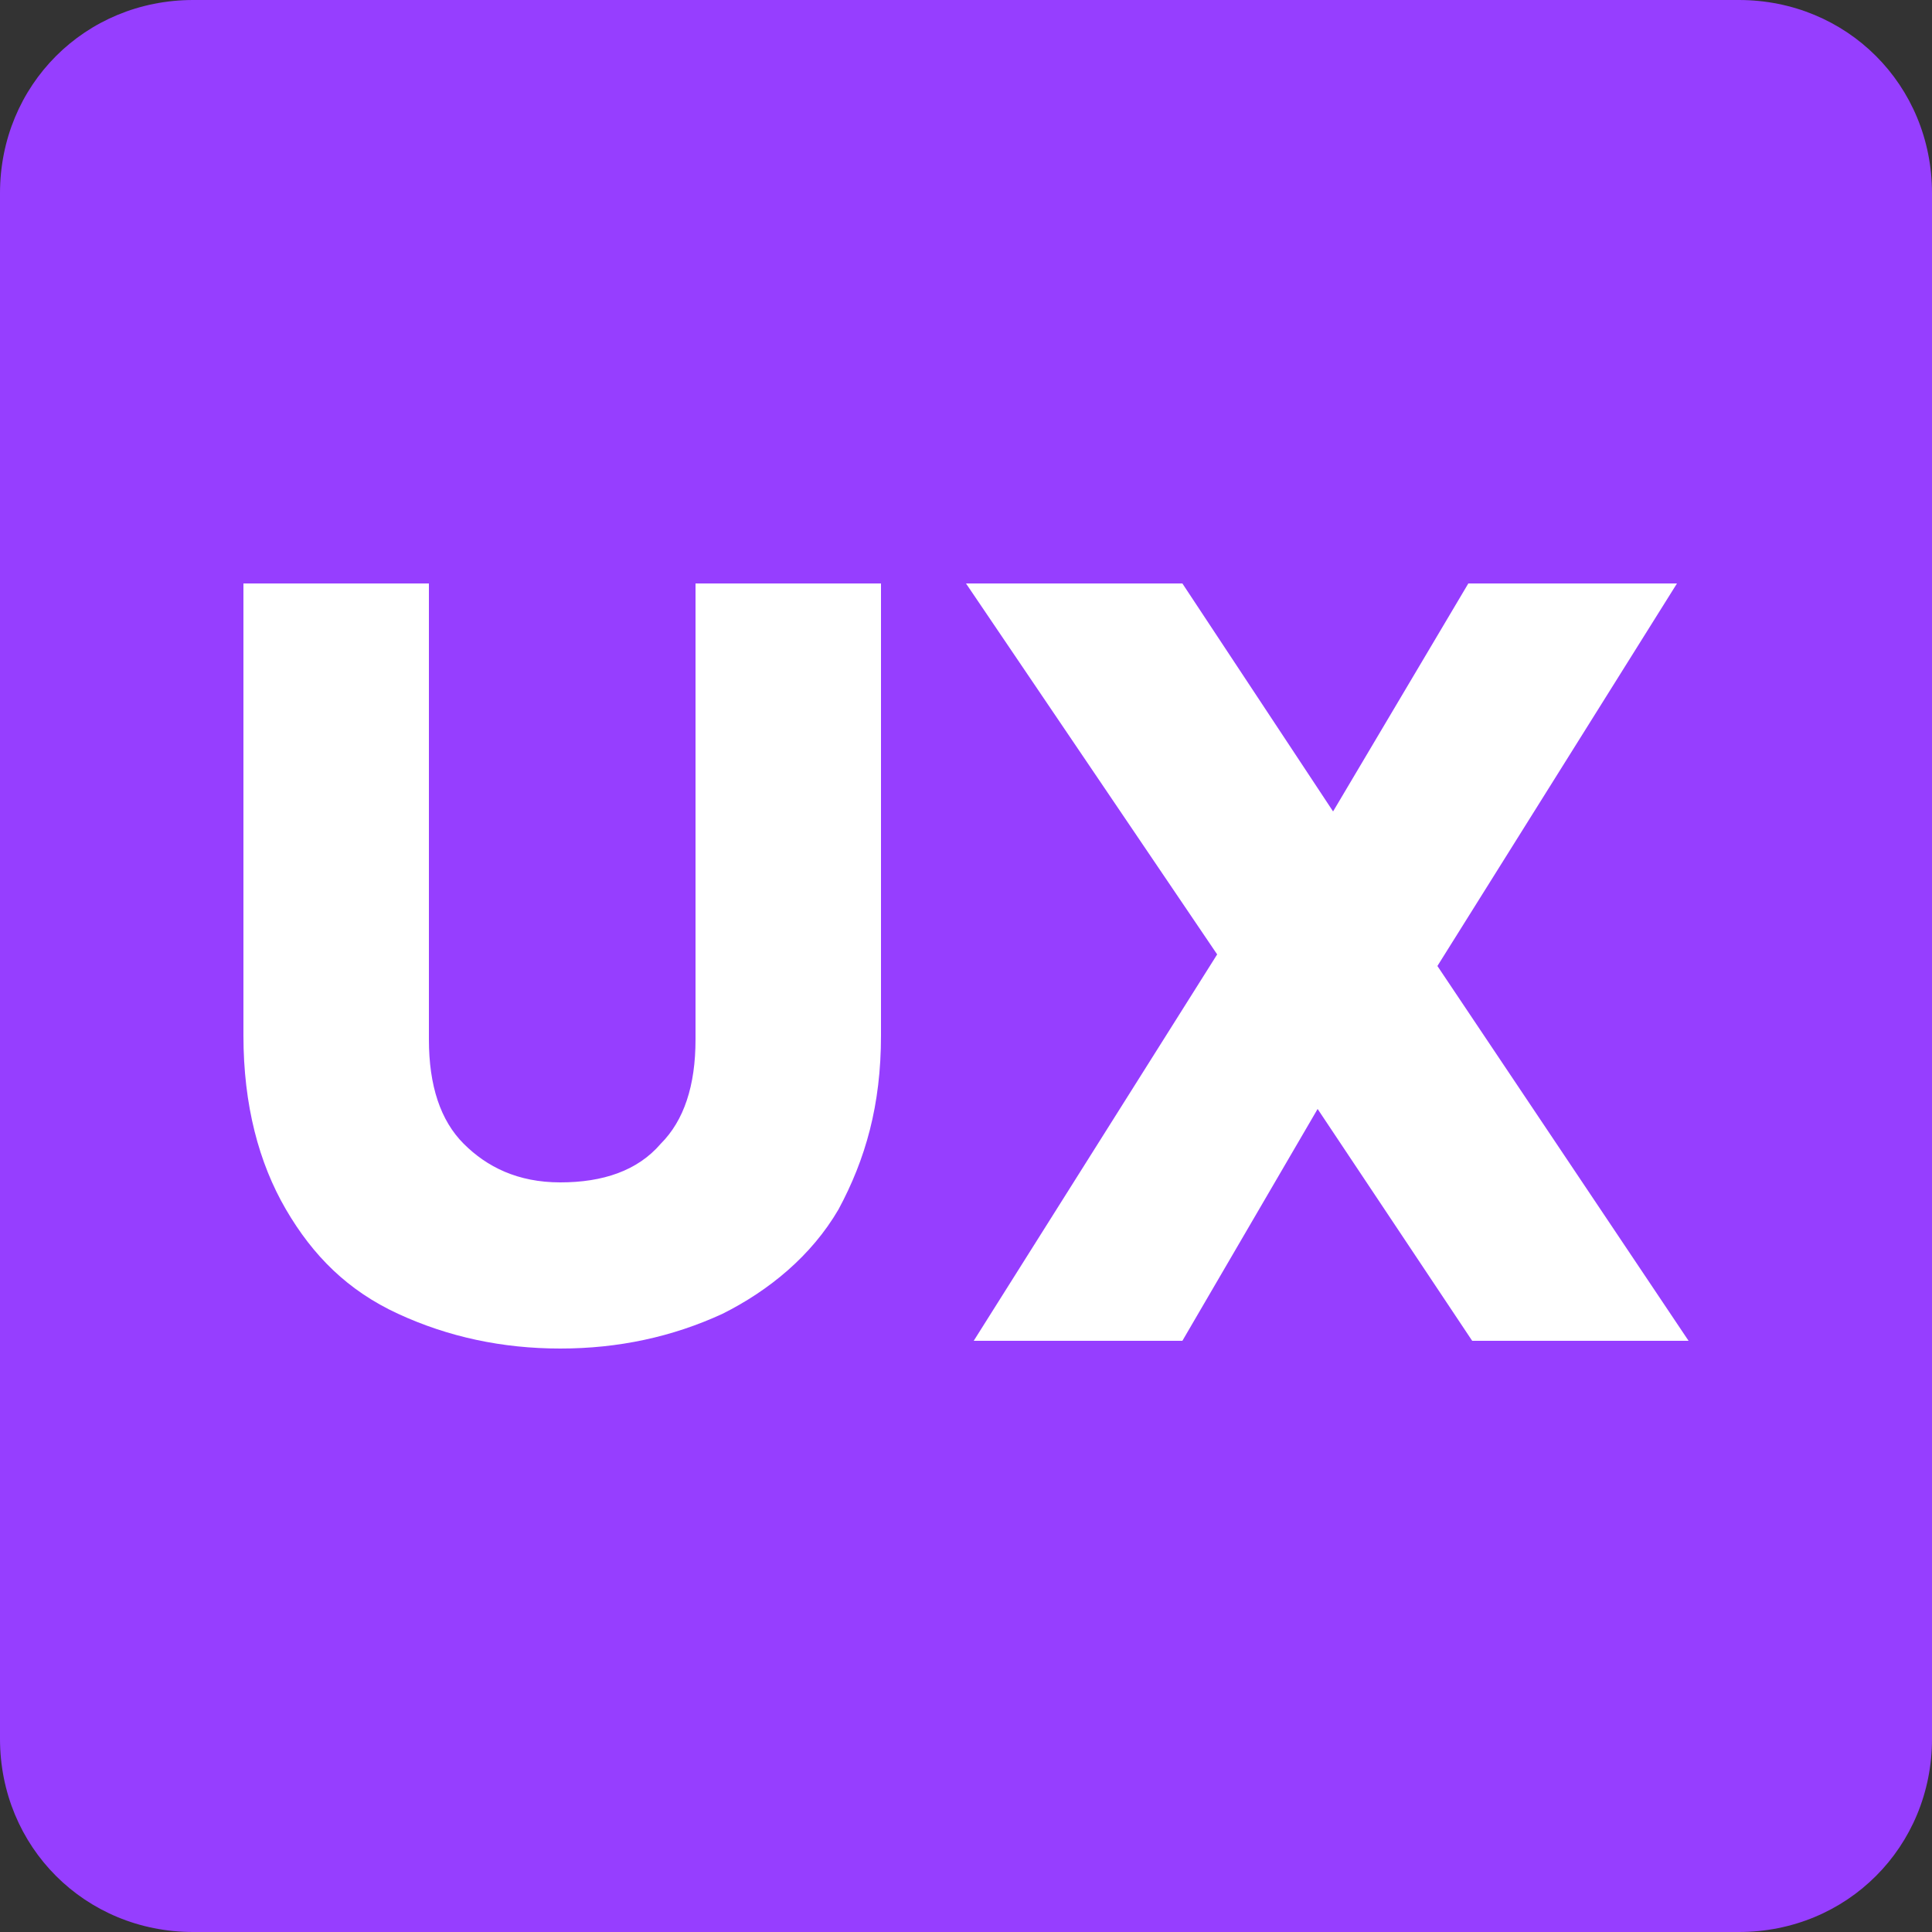 <?xml version="1.0" encoding="utf-8"?>
<!-- Generator: Adobe Illustrator 23.0.2, SVG Export Plug-In . SVG Version: 6.00 Build 0)  -->
<!DOCTYPE svg PUBLIC "-//W3C//DTD SVG 1.1//EN" "http://www.w3.org/Graphics/SVG/1.1/DTD/svg11.dtd">
<svg version="1.1" id="Camada_1" xmlns:x="http://ns.adobe.com/Extensibility/1.0/" xmlns:i="http://ns.adobe.com/AdobeIllustrator/10.0/" xmlns:graph="http://ns.adobe.com/Graphs/1.0/"
	 xmlns="http://www.w3.org/2000/svg" xmlns:xlink="http://www.w3.org/1999/xlink" x="0px" y="0px" viewBox="0 0 50 50"
	 style="enable-background:new 0 0 50 50;" xml:space="preserve">
<rect x="0" y="0" width="50" height="50" fill="#333333" stroke="none"/>
<style type="text/css">
	.st0{fill:#963EFF;}
	.st1{fill:#FFFFFF;}
</style>
<path class="st0" d="M45,0H5C2.2,0,0,2.2,0,5v40c0,2.8,2.2,5,5,5h40c2.8,0,5-2.2,5-5V5C50,2.2,47.8,0,45,0z"/>
<g>
	<path class="st1" d="M11.1,15.1v11.8c0,1.2,0.3,2.1,0.9,2.7c0.6,0.6,1.4,1,2.5,1s2-0.3,2.6-1c0.6-0.6,0.9-1.5,0.9-2.7V15.1h4.8
		v11.7c0,1.8-0.4,3.2-1.1,4.5c-0.7,1.2-1.8,2.1-3,2.7c-1.3,0.6-2.7,0.9-4.2,0.9c-1.5,0-2.9-0.3-4.2-0.9s-2.2-1.5-2.9-2.7
		c-0.7-1.2-1.1-2.7-1.1-4.5V15.1H11.1z"/>
	<path class="st1" d="M38.1,34.7l-4-6l-3.5,6h-5.4l6.3-10L25,15.1h5.6l3.9,5.9l3.5-5.9h5.4L37.2,25l6.5,9.7H38.1z"/>
</g>
</svg>
